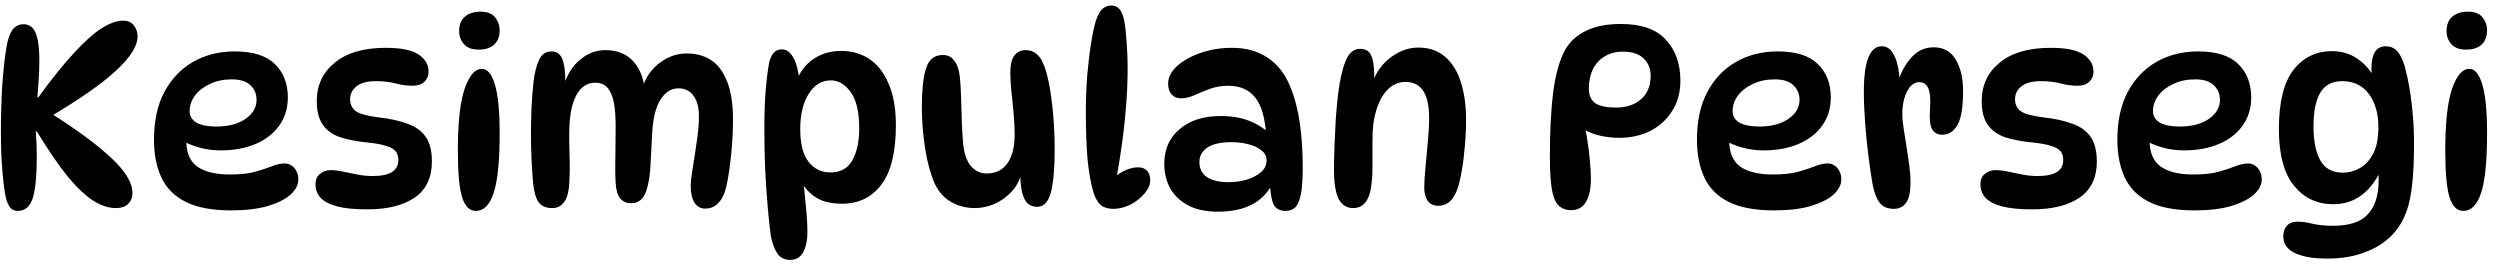<svg width="156" height="17" viewBox="0 0 156 17" fill="none" xmlns="http://www.w3.org/2000/svg">
<path d="M1.112 13.16C0.92 13.16 0.765 13.096 0.648 12.968C0.531 12.829 0.435 12.611 0.36 12.312C0.285 11.971 0.216 11.437 0.152 10.712C0.088 9.976 0.056 9.155 0.056 8.248C0.056 7.267 0.083 6.312 0.136 5.384C0.2 4.445 0.291 3.619 0.408 2.904C0.493 2.435 0.616 2.088 0.776 1.864C0.947 1.629 1.181 1.512 1.48 1.512C1.672 1.512 1.843 1.576 1.992 1.704C2.141 1.832 2.253 2.061 2.328 2.392C2.413 2.723 2.456 3.192 2.456 3.8C2.456 4.099 2.445 4.44 2.424 4.824C2.403 5.197 2.371 5.613 2.328 6.072H2.392C3.245 4.899 3.997 3.965 4.648 3.272C5.299 2.568 5.869 2.061 6.36 1.752C6.861 1.443 7.299 1.288 7.672 1.288C7.971 1.288 8.195 1.384 8.344 1.576C8.504 1.768 8.584 2.003 8.584 2.28C8.584 2.867 8.141 3.571 7.256 4.392C6.381 5.213 4.968 6.2 3.016 7.352L3.144 7.048C4.829 8.115 6.104 9.059 6.968 9.88C7.832 10.691 8.264 11.411 8.264 12.04C8.264 12.317 8.173 12.547 7.992 12.728C7.821 12.899 7.565 12.984 7.224 12.984C6.797 12.984 6.344 12.84 5.864 12.552C5.384 12.253 4.851 11.757 4.264 11.064C3.688 10.36 3.032 9.405 2.296 8.2H2.232C2.253 8.445 2.269 8.701 2.28 8.968C2.291 9.224 2.296 9.48 2.296 9.736C2.296 10.963 2.211 11.843 2.04 12.376C1.869 12.899 1.56 13.16 1.112 13.16ZM14.425 13.128C13.241 13.128 12.297 12.952 11.593 12.6C10.889 12.248 10.382 11.741 10.073 11.08C9.763 10.419 9.609 9.629 9.609 8.712C9.609 7.549 9.822 6.563 10.249 5.752C10.686 4.931 11.283 4.301 12.041 3.864C12.809 3.427 13.678 3.208 14.649 3.208C15.79 3.208 16.627 3.475 17.161 4.008C17.694 4.531 17.961 5.219 17.961 6.072C17.961 6.755 17.779 7.347 17.417 7.848C17.065 8.339 16.574 8.717 15.945 8.984C15.315 9.251 14.59 9.384 13.769 9.384C13.31 9.384 12.867 9.325 12.441 9.208C12.014 9.091 11.63 8.931 11.289 8.728L11.673 8.024C11.641 8.28 11.625 8.536 11.625 8.792C11.625 9.539 11.859 10.077 12.329 10.408C12.798 10.728 13.465 10.888 14.329 10.888C15.001 10.888 15.539 10.829 15.945 10.712C16.35 10.595 16.691 10.483 16.969 10.376C17.246 10.259 17.518 10.2 17.785 10.2C17.934 10.2 18.067 10.243 18.185 10.328C18.313 10.403 18.414 10.515 18.489 10.664C18.574 10.813 18.617 10.995 18.617 11.208C18.617 11.528 18.457 11.837 18.137 12.136C17.817 12.424 17.342 12.664 16.713 12.856C16.094 13.037 15.331 13.128 14.425 13.128ZM13.497 7.896C14.254 7.896 14.862 7.736 15.321 7.416C15.779 7.096 16.009 6.701 16.009 6.232C16.009 5.859 15.881 5.555 15.625 5.32C15.379 5.075 14.99 4.952 14.457 4.952C13.955 4.952 13.502 5.048 13.097 5.24C12.702 5.421 12.393 5.661 12.169 5.96C11.945 6.259 11.833 6.584 11.833 6.936C11.833 7.245 11.977 7.485 12.265 7.656C12.563 7.816 12.974 7.896 13.497 7.896ZM24.071 2.984C25.02 2.984 25.703 3.123 26.119 3.4C26.535 3.677 26.743 4.035 26.743 4.472C26.743 4.728 26.652 4.941 26.471 5.112C26.3 5.272 26.055 5.352 25.735 5.352C25.404 5.352 25.058 5.304 24.695 5.208C24.343 5.112 23.932 5.064 23.463 5.064C22.919 5.064 22.514 5.171 22.247 5.384C21.98 5.597 21.847 5.869 21.847 6.2C21.847 6.509 21.964 6.755 22.199 6.936C22.444 7.107 22.908 7.235 23.591 7.32C24.348 7.405 24.972 7.544 25.463 7.736C25.964 7.917 26.337 8.195 26.583 8.568C26.828 8.931 26.951 9.432 26.951 10.072C26.951 11.085 26.593 11.837 25.879 12.328C25.164 12.819 24.177 13.064 22.919 13.064C22.119 13.064 21.484 13 21.015 12.872C20.546 12.744 20.204 12.563 19.991 12.328C19.788 12.093 19.687 11.816 19.687 11.496C19.687 11.219 19.777 11.005 19.959 10.856C20.151 10.696 20.375 10.616 20.631 10.616C20.876 10.616 21.137 10.648 21.415 10.712C21.692 10.765 21.985 10.824 22.295 10.888C22.604 10.952 22.924 10.984 23.255 10.984C24.322 10.984 24.855 10.653 24.855 9.992C24.855 9.768 24.802 9.587 24.695 9.448C24.588 9.309 24.396 9.197 24.119 9.112C23.841 9.016 23.436 8.941 22.903 8.888C22.263 8.824 21.708 8.717 21.239 8.568C20.77 8.408 20.407 8.152 20.151 7.8C19.895 7.437 19.767 6.941 19.767 6.312C19.767 5.32 20.14 4.52 20.887 3.912C21.634 3.293 22.695 2.984 24.071 2.984ZM29.978 0.728C30.404 0.728 30.708 0.845 30.89 1.08C31.082 1.315 31.178 1.587 31.178 1.896C31.178 2.28 31.06 2.579 30.826 2.792C30.602 2.995 30.282 3.096 29.866 3.096C29.46 3.096 29.156 2.984 28.954 2.76C28.751 2.525 28.65 2.253 28.65 1.944C28.65 1.539 28.772 1.235 29.018 1.032C29.263 0.829 29.583 0.728 29.978 0.728ZM30.074 4.296C30.415 4.296 30.682 4.616 30.874 5.256C31.076 5.896 31.178 6.915 31.178 8.312C31.178 10.029 31.055 11.267 30.81 12.024C30.564 12.781 30.191 13.16 29.69 13.16C29.306 13.16 29.023 12.883 28.842 12.328C28.66 11.763 28.57 10.781 28.57 9.384C28.57 7.667 28.708 6.392 28.986 5.56C29.274 4.717 29.636 4.296 30.074 4.296ZM40.028 5.672C40.135 5.235 40.322 4.84 40.588 4.488C40.866 4.136 41.196 3.859 41.58 3.656C41.975 3.443 42.407 3.336 42.876 3.336C43.431 3.336 43.922 3.469 44.348 3.736C44.775 4.003 45.111 4.44 45.356 5.048C45.612 5.656 45.74 6.467 45.74 7.48C45.74 8.003 45.719 8.531 45.676 9.064C45.634 9.597 45.58 10.093 45.516 10.552C45.452 11.011 45.383 11.395 45.308 11.704C45.202 12.131 45.036 12.456 44.812 12.68C44.599 12.904 44.327 13.016 43.996 13.016C43.719 13.016 43.5 12.893 43.34 12.648C43.18 12.403 43.1 12.051 43.1 11.592C43.1 11.379 43.127 11.107 43.18 10.776C43.234 10.435 43.292 10.067 43.356 9.672C43.42 9.267 43.479 8.856 43.532 8.44C43.586 8.024 43.612 7.629 43.612 7.256C43.612 6.701 43.5 6.275 43.276 5.976C43.052 5.667 42.738 5.512 42.332 5.512C41.884 5.512 41.511 5.747 41.212 6.216C40.924 6.675 40.754 7.347 40.7 8.232C40.658 9.021 40.62 9.725 40.588 10.344C40.556 10.952 40.476 11.453 40.348 11.848C40.263 12.125 40.14 12.333 39.98 12.472C39.831 12.611 39.628 12.68 39.372 12.68C39.084 12.68 38.855 12.573 38.684 12.36C38.524 12.147 38.434 11.811 38.412 11.352C38.391 10.968 38.386 10.515 38.396 9.992C38.407 9.469 38.412 8.952 38.412 8.44C38.423 7.917 38.418 7.485 38.396 7.144C38.354 6.461 38.231 5.96 38.028 5.64C37.836 5.32 37.543 5.16 37.148 5.16C36.69 5.16 36.322 5.373 36.044 5.8C35.778 6.227 35.612 6.819 35.548 7.576C35.527 7.885 35.516 8.269 35.516 8.728C35.527 9.176 35.538 9.624 35.548 10.072C35.559 10.52 35.554 10.893 35.532 11.192C35.522 11.832 35.42 12.291 35.228 12.568C35.047 12.845 34.791 12.984 34.46 12.984C34.066 12.984 33.778 12.856 33.596 12.6C33.426 12.344 33.314 11.933 33.26 11.368C33.218 10.867 33.186 10.371 33.164 9.88C33.143 9.379 33.132 8.883 33.132 8.392C33.132 7.891 33.143 7.347 33.164 6.76C33.196 6.173 33.239 5.619 33.292 5.096C33.356 4.563 33.468 4.115 33.628 3.752C33.788 3.389 34.055 3.208 34.428 3.208C34.738 3.208 34.956 3.363 35.084 3.672C35.212 3.971 35.276 4.435 35.276 5.064C35.276 5.277 35.26 5.475 35.228 5.656L35.18 5.336C35.394 4.643 35.735 4.104 36.204 3.72C36.674 3.325 37.196 3.128 37.772 3.128C38.53 3.128 39.122 3.373 39.548 3.864C39.975 4.344 40.21 5.011 40.252 5.864L40.028 5.672ZM48.783 3.08C49.071 3.08 49.311 3.251 49.503 3.592C49.695 3.923 49.828 4.451 49.903 5.176L49.567 5.48C49.759 4.733 50.116 4.163 50.639 3.768C51.161 3.373 51.78 3.176 52.495 3.176C53.156 3.176 53.743 3.347 54.255 3.688C54.767 4.029 55.167 4.547 55.455 5.24C55.753 5.923 55.903 6.781 55.903 7.816C55.903 9.491 55.599 10.728 54.991 11.528C54.393 12.317 53.577 12.712 52.543 12.712C51.796 12.712 51.209 12.552 50.783 12.232C50.356 11.912 50.057 11.523 49.887 11.064L50.079 10.968C50.164 11.608 50.233 12.243 50.287 12.872C50.351 13.491 50.383 14.035 50.383 14.504C50.383 14.984 50.297 15.389 50.127 15.72C49.956 16.051 49.684 16.216 49.311 16.216C48.948 16.216 48.676 16.077 48.495 15.8C48.313 15.523 48.18 15.155 48.095 14.696C48.031 14.227 47.967 13.624 47.903 12.888C47.839 12.152 47.785 11.357 47.743 10.504C47.711 9.651 47.695 8.819 47.695 8.008C47.695 7.176 47.721 6.397 47.775 5.672C47.839 4.936 47.913 4.339 47.999 3.88C48.073 3.613 48.169 3.416 48.287 3.288C48.415 3.149 48.58 3.08 48.783 3.08ZM51.839 5.016C51.263 5.016 50.799 5.304 50.447 5.88C50.105 6.445 49.935 7.171 49.935 8.056C49.935 8.963 50.105 9.64 50.447 10.088C50.799 10.536 51.252 10.76 51.807 10.76C52.447 10.76 52.905 10.509 53.183 10.008C53.471 9.496 53.615 8.835 53.615 8.024C53.615 6.989 53.439 6.232 53.087 5.752C52.735 5.261 52.319 5.016 51.839 5.016ZM64.723 12.904C64.435 12.904 64.211 12.808 64.051 12.616C63.901 12.413 63.8 12.157 63.747 11.848C63.694 11.528 63.667 11.192 63.667 10.84L63.747 10.776C63.64 11.235 63.432 11.629 63.123 11.96C62.813 12.291 62.456 12.547 62.051 12.728C61.645 12.899 61.24 12.984 60.835 12.984C60.291 12.984 59.795 12.856 59.347 12.6C58.899 12.344 58.552 11.949 58.307 11.416C58.062 10.851 57.87 10.141 57.731 9.288C57.592 8.424 57.523 7.539 57.523 6.632C57.523 6.141 57.544 5.688 57.587 5.272C57.63 4.856 57.699 4.515 57.795 4.248C57.88 3.971 58.008 3.768 58.179 3.64C58.349 3.501 58.568 3.432 58.835 3.432C59.144 3.432 59.384 3.555 59.555 3.8C59.736 4.035 59.848 4.365 59.891 4.792C59.934 5.144 59.96 5.581 59.971 6.104C59.992 6.616 60.008 7.133 60.019 7.656C60.04 8.168 60.067 8.6 60.099 8.952C60.163 9.592 60.328 10.067 60.595 10.376C60.861 10.675 61.187 10.824 61.571 10.824C62.136 10.824 62.568 10.611 62.867 10.184C63.166 9.757 63.315 9.16 63.315 8.392C63.315 8.008 63.294 7.576 63.251 7.096C63.208 6.605 63.16 6.131 63.107 5.672C63.064 5.213 63.043 4.835 63.043 4.536C63.043 4.035 63.128 3.677 63.299 3.464C63.469 3.24 63.704 3.128 64.003 3.128C64.259 3.128 64.472 3.197 64.643 3.336C64.824 3.475 64.968 3.667 65.075 3.912C65.224 4.232 65.352 4.669 65.459 5.224C65.566 5.779 65.651 6.408 65.715 7.112C65.779 7.816 65.811 8.557 65.811 9.336C65.811 10.531 65.731 11.427 65.571 12.024C65.411 12.611 65.128 12.904 64.723 12.904ZM69.485 13.032C69.155 13.032 68.893 12.957 68.701 12.808C68.509 12.648 68.355 12.387 68.237 12.024C68.077 11.491 67.955 10.819 67.869 10.008C67.795 9.187 67.757 8.179 67.757 6.984C67.757 6.248 67.784 5.512 67.837 4.776C67.901 4.029 67.981 3.352 68.077 2.744C68.173 2.125 68.275 1.645 68.381 1.304C68.499 0.941 68.637 0.691 68.797 0.552C68.957 0.413 69.139 0.344 69.341 0.344C69.555 0.344 69.725 0.419 69.853 0.568C69.981 0.707 70.083 0.957 70.157 1.32C70.221 1.672 70.269 2.104 70.301 2.616C70.344 3.128 70.365 3.677 70.365 4.264C70.365 5.064 70.328 5.907 70.253 6.792C70.179 7.677 70.077 8.547 69.949 9.4C69.832 10.253 69.688 11.037 69.517 11.752L69.069 11.528C69.347 11.187 69.661 10.92 70.013 10.728C70.376 10.536 70.707 10.44 71.005 10.44C71.251 10.44 71.437 10.509 71.565 10.648C71.704 10.776 71.773 10.979 71.773 11.256C71.773 11.533 71.651 11.811 71.405 12.088C71.171 12.365 70.877 12.595 70.525 12.776C70.173 12.947 69.827 13.032 69.485 13.032ZM80.218 13.16C79.855 13.16 79.605 13.021 79.466 12.744C79.338 12.456 79.263 12.003 79.242 11.384L79.402 11.464C78.805 12.627 77.674 13.208 76.01 13.208C75.253 13.208 74.623 13.075 74.122 12.808C73.621 12.531 73.247 12.168 73.002 11.72C72.767 11.261 72.65 10.765 72.65 10.232C72.65 9.315 72.97 8.589 73.61 8.056C74.25 7.512 75.098 7.24 76.154 7.24C76.847 7.24 77.45 7.341 77.962 7.544C78.474 7.747 78.911 8.029 79.274 8.392L79.002 8.36C78.927 7.283 78.693 6.515 78.298 6.056C77.914 5.587 77.365 5.352 76.65 5.352C76.234 5.352 75.85 5.416 75.498 5.544C75.146 5.672 74.821 5.805 74.522 5.944C74.234 6.072 73.962 6.136 73.706 6.136C73.45 6.136 73.247 6.051 73.098 5.88C72.959 5.709 72.89 5.491 72.89 5.224C72.89 4.84 73.071 4.477 73.434 4.136C73.807 3.795 74.298 3.517 74.906 3.304C75.514 3.091 76.175 2.984 76.89 2.984C77.754 2.984 78.495 3.192 79.114 3.608C79.733 4.024 80.202 4.632 80.522 5.432C80.799 6.115 80.997 6.877 81.114 7.72C81.231 8.563 81.29 9.464 81.29 10.424C81.29 11.149 81.253 11.709 81.178 12.104C81.103 12.499 80.986 12.776 80.826 12.936C80.677 13.085 80.474 13.16 80.218 13.16ZM76.682 11.368C77.034 11.368 77.391 11.32 77.754 11.224C78.117 11.117 78.421 10.963 78.666 10.76C78.911 10.557 79.034 10.307 79.034 10.008C79.034 9.752 78.927 9.544 78.714 9.384C78.511 9.213 78.239 9.085 77.898 9C77.567 8.915 77.21 8.872 76.826 8.872C76.175 8.872 75.679 8.984 75.338 9.208C75.007 9.432 74.842 9.731 74.842 10.104C74.842 10.509 74.997 10.824 75.306 11.048C75.626 11.261 76.085 11.368 76.682 11.368ZM84.874 3.048C85.215 3.048 85.444 3.187 85.562 3.464C85.69 3.741 85.754 4.152 85.754 4.696C85.754 4.824 85.743 4.963 85.722 5.112C85.711 5.251 85.69 5.379 85.658 5.496L85.626 5.176C85.882 4.483 86.276 3.944 86.81 3.56C87.343 3.165 87.908 2.968 88.506 2.968C89.167 2.968 89.716 3.155 90.154 3.528C90.602 3.901 90.932 4.424 91.146 5.096C91.37 5.768 91.482 6.563 91.482 7.48C91.482 8.045 91.455 8.605 91.402 9.16C91.359 9.704 91.295 10.205 91.21 10.664C91.135 11.112 91.05 11.48 90.954 11.768C90.826 12.131 90.66 12.403 90.458 12.584C90.255 12.755 90.015 12.84 89.738 12.84C89.46 12.84 89.247 12.739 89.098 12.536C88.948 12.333 88.874 12.061 88.874 11.72C88.874 11.357 88.9 10.92 88.954 10.408C89.007 9.885 89.055 9.357 89.098 8.824C89.151 8.28 89.178 7.789 89.178 7.352C89.178 5.859 88.687 5.112 87.706 5.112C87.183 5.112 86.746 5.347 86.394 5.816C86.042 6.275 85.807 6.931 85.69 7.784C85.658 8.072 85.642 8.429 85.642 8.856C85.642 9.283 85.642 9.709 85.642 10.136C85.652 10.552 85.642 10.904 85.61 11.192C85.567 11.832 85.444 12.291 85.242 12.568C85.05 12.845 84.783 12.984 84.442 12.984C84.047 12.984 83.748 12.803 83.546 12.44C83.343 12.067 83.242 11.443 83.242 10.568C83.242 10.12 83.252 9.619 83.274 9.064C83.295 8.509 83.322 7.955 83.354 7.4C83.396 6.835 83.444 6.323 83.498 5.864C83.604 5 83.759 4.317 83.962 3.816C84.164 3.304 84.468 3.048 84.874 3.048ZM101.144 1.496C102.414 1.496 103.347 1.821 103.944 2.472C104.552 3.123 104.856 3.976 104.856 5.032C104.856 5.757 104.686 6.387 104.344 6.92C104.014 7.453 103.56 7.869 102.984 8.168C102.408 8.456 101.758 8.6 101.032 8.6C100.691 8.6 100.328 8.563 99.944 8.488C99.571 8.413 99.182 8.269 98.776 8.056L98.856 7.848C98.942 8.115 99.011 8.445 99.064 8.84C99.128 9.224 99.176 9.624 99.208 10.04C99.251 10.445 99.272 10.819 99.272 11.16C99.272 11.789 99.166 12.275 98.952 12.616C98.75 12.947 98.446 13.112 98.04 13.112C97.699 13.112 97.427 13.005 97.224 12.792C97.032 12.579 96.899 12.227 96.824 11.736C96.75 11.245 96.712 10.589 96.712 9.768C96.712 8.189 96.782 6.845 96.92 5.736C97.07 4.616 97.32 3.736 97.672 3.096C97.95 2.605 98.376 2.216 98.952 1.928C99.539 1.64 100.27 1.496 101.144 1.496ZM100.84 6.712C101.48 6.712 101.998 6.541 102.392 6.2C102.798 5.859 103 5.363 103 4.712C103 4.285 102.856 3.933 102.568 3.656C102.291 3.368 101.854 3.224 101.256 3.224C100.819 3.224 100.44 3.325 100.12 3.528C99.8 3.72 99.555 3.992 99.384 4.344C99.224 4.685 99.144 5.08 99.144 5.528C99.144 5.944 99.278 6.248 99.544 6.44C99.822 6.621 100.254 6.712 100.84 6.712ZM110.706 13.128C109.522 13.128 108.578 12.952 107.874 12.6C107.17 12.248 106.663 11.741 106.354 11.08C106.045 10.419 105.89 9.629 105.89 8.712C105.89 7.549 106.103 6.563 106.53 5.752C106.967 4.931 107.565 4.301 108.322 3.864C109.09 3.427 109.959 3.208 110.93 3.208C112.071 3.208 112.909 3.475 113.442 4.008C113.975 4.531 114.242 5.219 114.242 6.072C114.242 6.755 114.061 7.347 113.698 7.848C113.346 8.339 112.855 8.717 112.226 8.984C111.597 9.251 110.871 9.384 110.05 9.384C109.591 9.384 109.149 9.325 108.722 9.208C108.295 9.091 107.911 8.931 107.57 8.728L107.954 8.024C107.922 8.28 107.906 8.536 107.906 8.792C107.906 9.539 108.141 10.077 108.61 10.408C109.079 10.728 109.746 10.888 110.61 10.888C111.282 10.888 111.821 10.829 112.226 10.712C112.631 10.595 112.973 10.483 113.25 10.376C113.527 10.259 113.799 10.2 114.066 10.2C114.215 10.2 114.349 10.243 114.466 10.328C114.594 10.403 114.695 10.515 114.77 10.664C114.855 10.813 114.898 10.995 114.898 11.208C114.898 11.528 114.738 11.837 114.418 12.136C114.098 12.424 113.623 12.664 112.994 12.856C112.375 13.037 111.613 13.128 110.706 13.128ZM109.778 7.896C110.535 7.896 111.143 7.736 111.602 7.416C112.061 7.096 112.29 6.701 112.29 6.232C112.29 5.859 112.162 5.555 111.906 5.32C111.661 5.075 111.271 4.952 110.738 4.952C110.237 4.952 109.783 5.048 109.378 5.24C108.983 5.421 108.674 5.661 108.45 5.96C108.226 6.259 108.114 6.584 108.114 6.936C108.114 7.245 108.258 7.485 108.546 7.656C108.845 7.816 109.255 7.896 109.778 7.896ZM116.304 5.784C116.304 4.76 116.4 4.024 116.592 3.576C116.784 3.117 117.056 2.888 117.408 2.888C117.685 2.888 117.904 3.005 118.064 3.24C118.224 3.464 118.341 3.747 118.416 4.088C118.491 4.419 118.528 4.755 118.528 5.096L118.448 5.064C118.629 4.488 118.907 3.992 119.28 3.576C119.664 3.16 120.123 2.952 120.656 2.952C121.285 2.952 121.749 3.213 122.048 3.736C122.347 4.248 122.496 4.888 122.496 5.656C122.496 6.68 122.379 7.395 122.144 7.8C121.909 8.205 121.595 8.408 121.2 8.408C120.912 8.408 120.699 8.291 120.56 8.056C120.432 7.821 120.389 7.405 120.432 6.808C120.475 6.179 120.437 5.741 120.32 5.496C120.203 5.251 120.016 5.128 119.76 5.128C119.451 5.128 119.195 5.325 118.992 5.72C118.8 6.104 118.704 6.579 118.704 7.144C118.704 7.368 118.731 7.651 118.784 7.992C118.837 8.333 118.896 8.707 118.96 9.112C119.024 9.507 119.083 9.901 119.136 10.296C119.189 10.691 119.216 11.053 119.216 11.384C119.216 11.971 119.125 12.392 118.944 12.648C118.763 12.904 118.507 13.032 118.176 13.032C117.803 13.032 117.515 12.915 117.312 12.68C117.109 12.435 116.955 12.04 116.848 11.496C116.763 11.005 116.677 10.424 116.592 9.752C116.507 9.08 116.437 8.392 116.384 7.688C116.331 6.984 116.304 6.349 116.304 5.784ZM127.962 2.984C128.911 2.984 129.594 3.123 130.01 3.4C130.426 3.677 130.634 4.035 130.634 4.472C130.634 4.728 130.543 4.941 130.362 5.112C130.191 5.272 129.946 5.352 129.626 5.352C129.295 5.352 128.948 5.304 128.586 5.208C128.234 5.112 127.823 5.064 127.354 5.064C126.81 5.064 126.404 5.171 126.138 5.384C125.871 5.597 125.738 5.869 125.738 6.2C125.738 6.509 125.855 6.755 126.09 6.936C126.335 7.107 126.799 7.235 127.482 7.32C128.239 7.405 128.863 7.544 129.354 7.736C129.855 7.917 130.228 8.195 130.474 8.568C130.719 8.931 130.842 9.432 130.842 10.072C130.842 11.085 130.484 11.837 129.77 12.328C129.055 12.819 128.068 13.064 126.81 13.064C126.01 13.064 125.375 13 124.906 12.872C124.436 12.744 124.095 12.563 123.882 12.328C123.679 12.093 123.578 11.816 123.578 11.496C123.578 11.219 123.668 11.005 123.85 10.856C124.042 10.696 124.266 10.616 124.522 10.616C124.767 10.616 125.028 10.648 125.306 10.712C125.583 10.765 125.876 10.824 126.186 10.888C126.495 10.952 126.815 10.984 127.146 10.984C128.212 10.984 128.746 10.653 128.746 9.992C128.746 9.768 128.692 9.587 128.586 9.448C128.479 9.309 128.287 9.197 128.01 9.112C127.732 9.016 127.327 8.941 126.794 8.888C126.154 8.824 125.599 8.717 125.13 8.568C124.66 8.408 124.298 8.152 124.042 7.8C123.786 7.437 123.658 6.941 123.658 6.312C123.658 5.32 124.031 4.52 124.778 3.912C125.524 3.293 126.586 2.984 127.962 2.984ZM136.94 13.128C135.756 13.128 134.812 12.952 134.108 12.6C133.404 12.248 132.898 11.741 132.588 11.08C132.279 10.419 132.124 9.629 132.124 8.712C132.124 7.549 132.338 6.563 132.764 5.752C133.202 4.931 133.799 4.301 134.556 3.864C135.324 3.427 136.194 3.208 137.164 3.208C138.306 3.208 139.143 3.475 139.676 4.008C140.21 4.531 140.476 5.219 140.476 6.072C140.476 6.755 140.295 7.347 139.932 7.848C139.58 8.339 139.09 8.717 138.46 8.984C137.831 9.251 137.106 9.384 136.284 9.384C135.826 9.384 135.383 9.325 134.956 9.208C134.53 9.091 134.146 8.931 133.804 8.728L134.188 8.024C134.156 8.28 134.14 8.536 134.14 8.792C134.14 9.539 134.375 10.077 134.844 10.408C135.314 10.728 135.98 10.888 136.844 10.888C137.516 10.888 138.055 10.829 138.46 10.712C138.866 10.595 139.207 10.483 139.484 10.376C139.762 10.259 140.034 10.2 140.3 10.2C140.45 10.2 140.583 10.243 140.7 10.328C140.828 10.403 140.93 10.515 141.004 10.664C141.09 10.813 141.132 10.995 141.132 11.208C141.132 11.528 140.972 11.837 140.652 12.136C140.332 12.424 139.858 12.664 139.228 12.856C138.61 13.037 137.847 13.128 136.94 13.128ZM136.012 7.896C136.77 7.896 137.378 7.736 137.836 7.416C138.295 7.096 138.524 6.701 138.524 6.232C138.524 5.859 138.396 5.555 138.14 5.32C137.895 5.075 137.506 4.952 136.972 4.952C136.471 4.952 136.018 5.048 135.612 5.24C135.218 5.421 134.908 5.661 134.684 5.96C134.46 6.259 134.348 6.584 134.348 6.936C134.348 7.245 134.492 7.485 134.78 7.656C135.079 7.816 135.49 7.896 136.012 7.896ZM145.595 12.744C144.592 12.744 143.776 12.36 143.147 11.592C142.517 10.813 142.203 9.635 142.203 8.056C142.203 6.371 142.507 5.139 143.115 4.36C143.723 3.581 144.523 3.192 145.515 3.192C146.101 3.192 146.619 3.341 147.067 3.64C147.515 3.939 147.899 4.36 148.219 4.904L148.091 5.128C148.059 4.979 148.032 4.819 148.011 4.648C147.989 4.477 147.979 4.349 147.979 4.264C147.979 3.827 148.048 3.491 148.187 3.256C148.336 3.011 148.565 2.888 148.875 2.888C149.216 2.888 149.483 3.027 149.675 3.304C149.877 3.581 150.032 3.976 150.139 4.488C150.277 5.011 150.395 5.677 150.491 6.488C150.587 7.288 150.635 8.099 150.635 8.92C150.635 9.944 150.597 10.803 150.523 11.496C150.448 12.189 150.325 12.765 150.155 13.224C149.984 13.683 149.76 14.083 149.483 14.424C149.024 14.979 148.432 15.4 147.707 15.688C146.992 15.987 146.165 16.136 145.227 16.136C144.555 16.136 144.016 16.072 143.611 15.944C143.205 15.827 142.912 15.661 142.731 15.448C142.56 15.245 142.475 15.016 142.475 14.76C142.475 14.493 142.549 14.269 142.699 14.088C142.848 13.917 143.072 13.832 143.371 13.832C143.637 13.832 143.947 13.875 144.299 13.96C144.661 14.045 145.088 14.088 145.579 14.088C146.613 14.088 147.344 13.843 147.771 13.352C148.208 12.872 148.427 12.179 148.427 11.272C148.427 11.027 148.411 10.739 148.379 10.408L148.603 10.488C148.336 11.171 147.941 11.72 147.419 12.136C146.896 12.541 146.288 12.744 145.595 12.744ZM146.203 10.776C146.544 10.776 146.885 10.685 147.227 10.504C147.568 10.323 147.851 10.024 148.075 9.608C148.299 9.192 148.411 8.632 148.411 7.928C148.411 7.085 148.213 6.397 147.819 5.864C147.424 5.331 146.869 5.064 146.155 5.064C145.536 5.064 145.083 5.299 144.795 5.768C144.507 6.237 144.363 6.947 144.363 7.896C144.363 8.803 144.507 9.512 144.795 10.024C145.083 10.525 145.552 10.776 146.203 10.776ZM153.993 0.728C154.42 0.728 154.724 0.845 154.905 1.08C155.097 1.315 155.193 1.587 155.193 1.896C155.193 2.28 155.076 2.579 154.841 2.792C154.617 2.995 154.297 3.096 153.881 3.096C153.476 3.096 153.172 2.984 152.969 2.76C152.767 2.525 152.665 2.253 152.665 1.944C152.665 1.539 152.788 1.235 153.033 1.032C153.279 0.829 153.599 0.728 153.993 0.728ZM154.089 4.296C154.431 4.296 154.697 4.616 154.889 5.256C155.092 5.896 155.193 6.915 155.193 8.312C155.193 10.029 155.071 11.267 154.825 12.024C154.58 12.781 154.207 13.16 153.705 13.16C153.321 13.16 153.039 12.883 152.857 12.328C152.676 11.763 152.585 10.781 152.585 9.384C152.585 7.667 152.724 6.392 153.001 5.56C153.289 4.717 153.652 4.296 154.089 4.296Z" fill="black"/>
</svg>
